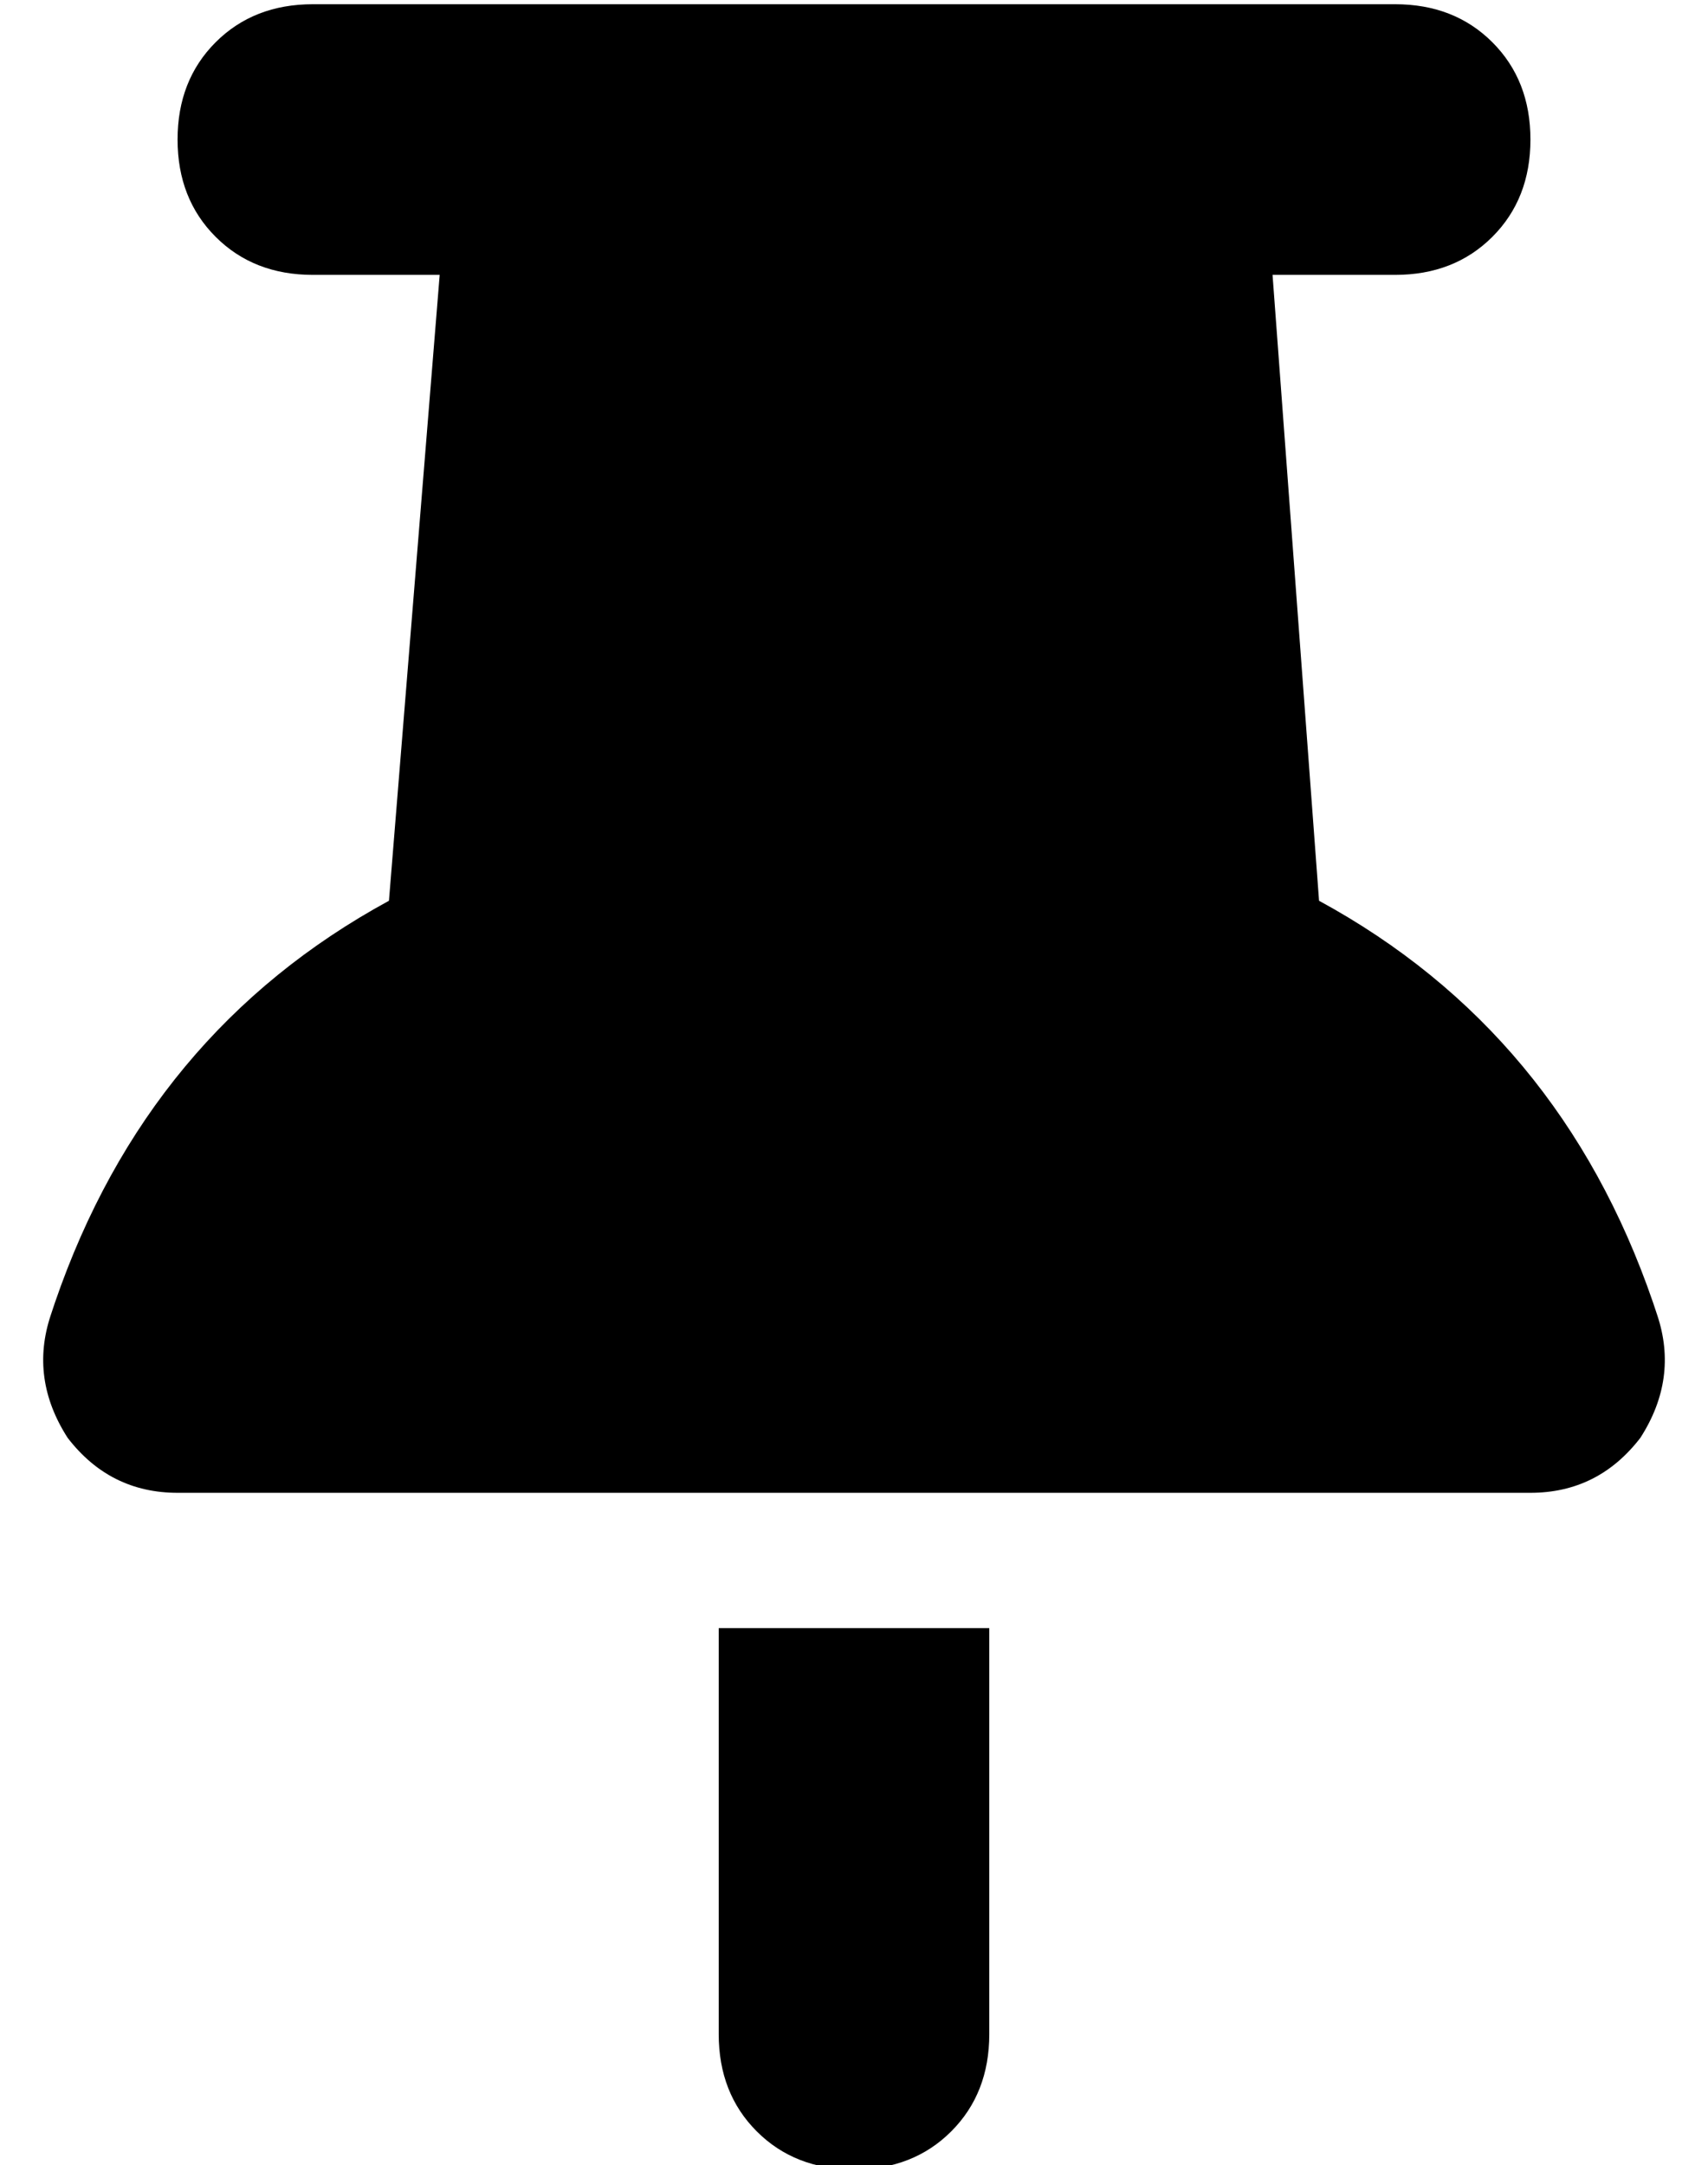 <?xml version="1.0" standalone="no"?>
<!DOCTYPE svg PUBLIC "-//W3C//DTD SVG 1.1//EN" "http://www.w3.org/Graphics/SVG/1.1/DTD/svg11.dtd" >
<svg xmlns="http://www.w3.org/2000/svg" xmlns:xlink="http://www.w3.org/1999/xlink" version="1.1" viewBox="-10 -40 404 512">
   <path fill="currentColor"
d="M32 -7q0 -14 9 -23v0v0q9 -9 23 -9h256v0q14 0 23 9t9 23t-9 23t-23 9h-29v0l11 148v0q57 31 79 95l1 3v0q5 15 -4 29q-10 13 -26 13h-320v0q-16 0 -26 -13q-9 -14 -4 -29l1 -3v0q22 -64 79 -95l12 -148v0h-30v0q-14 0 -23 -9t-9 -23v0zM160 345h64h-64h64v96v0
q0 14 -9 23t-23 9t-23 -9t-9 -23v-96v0z" />
</svg>
